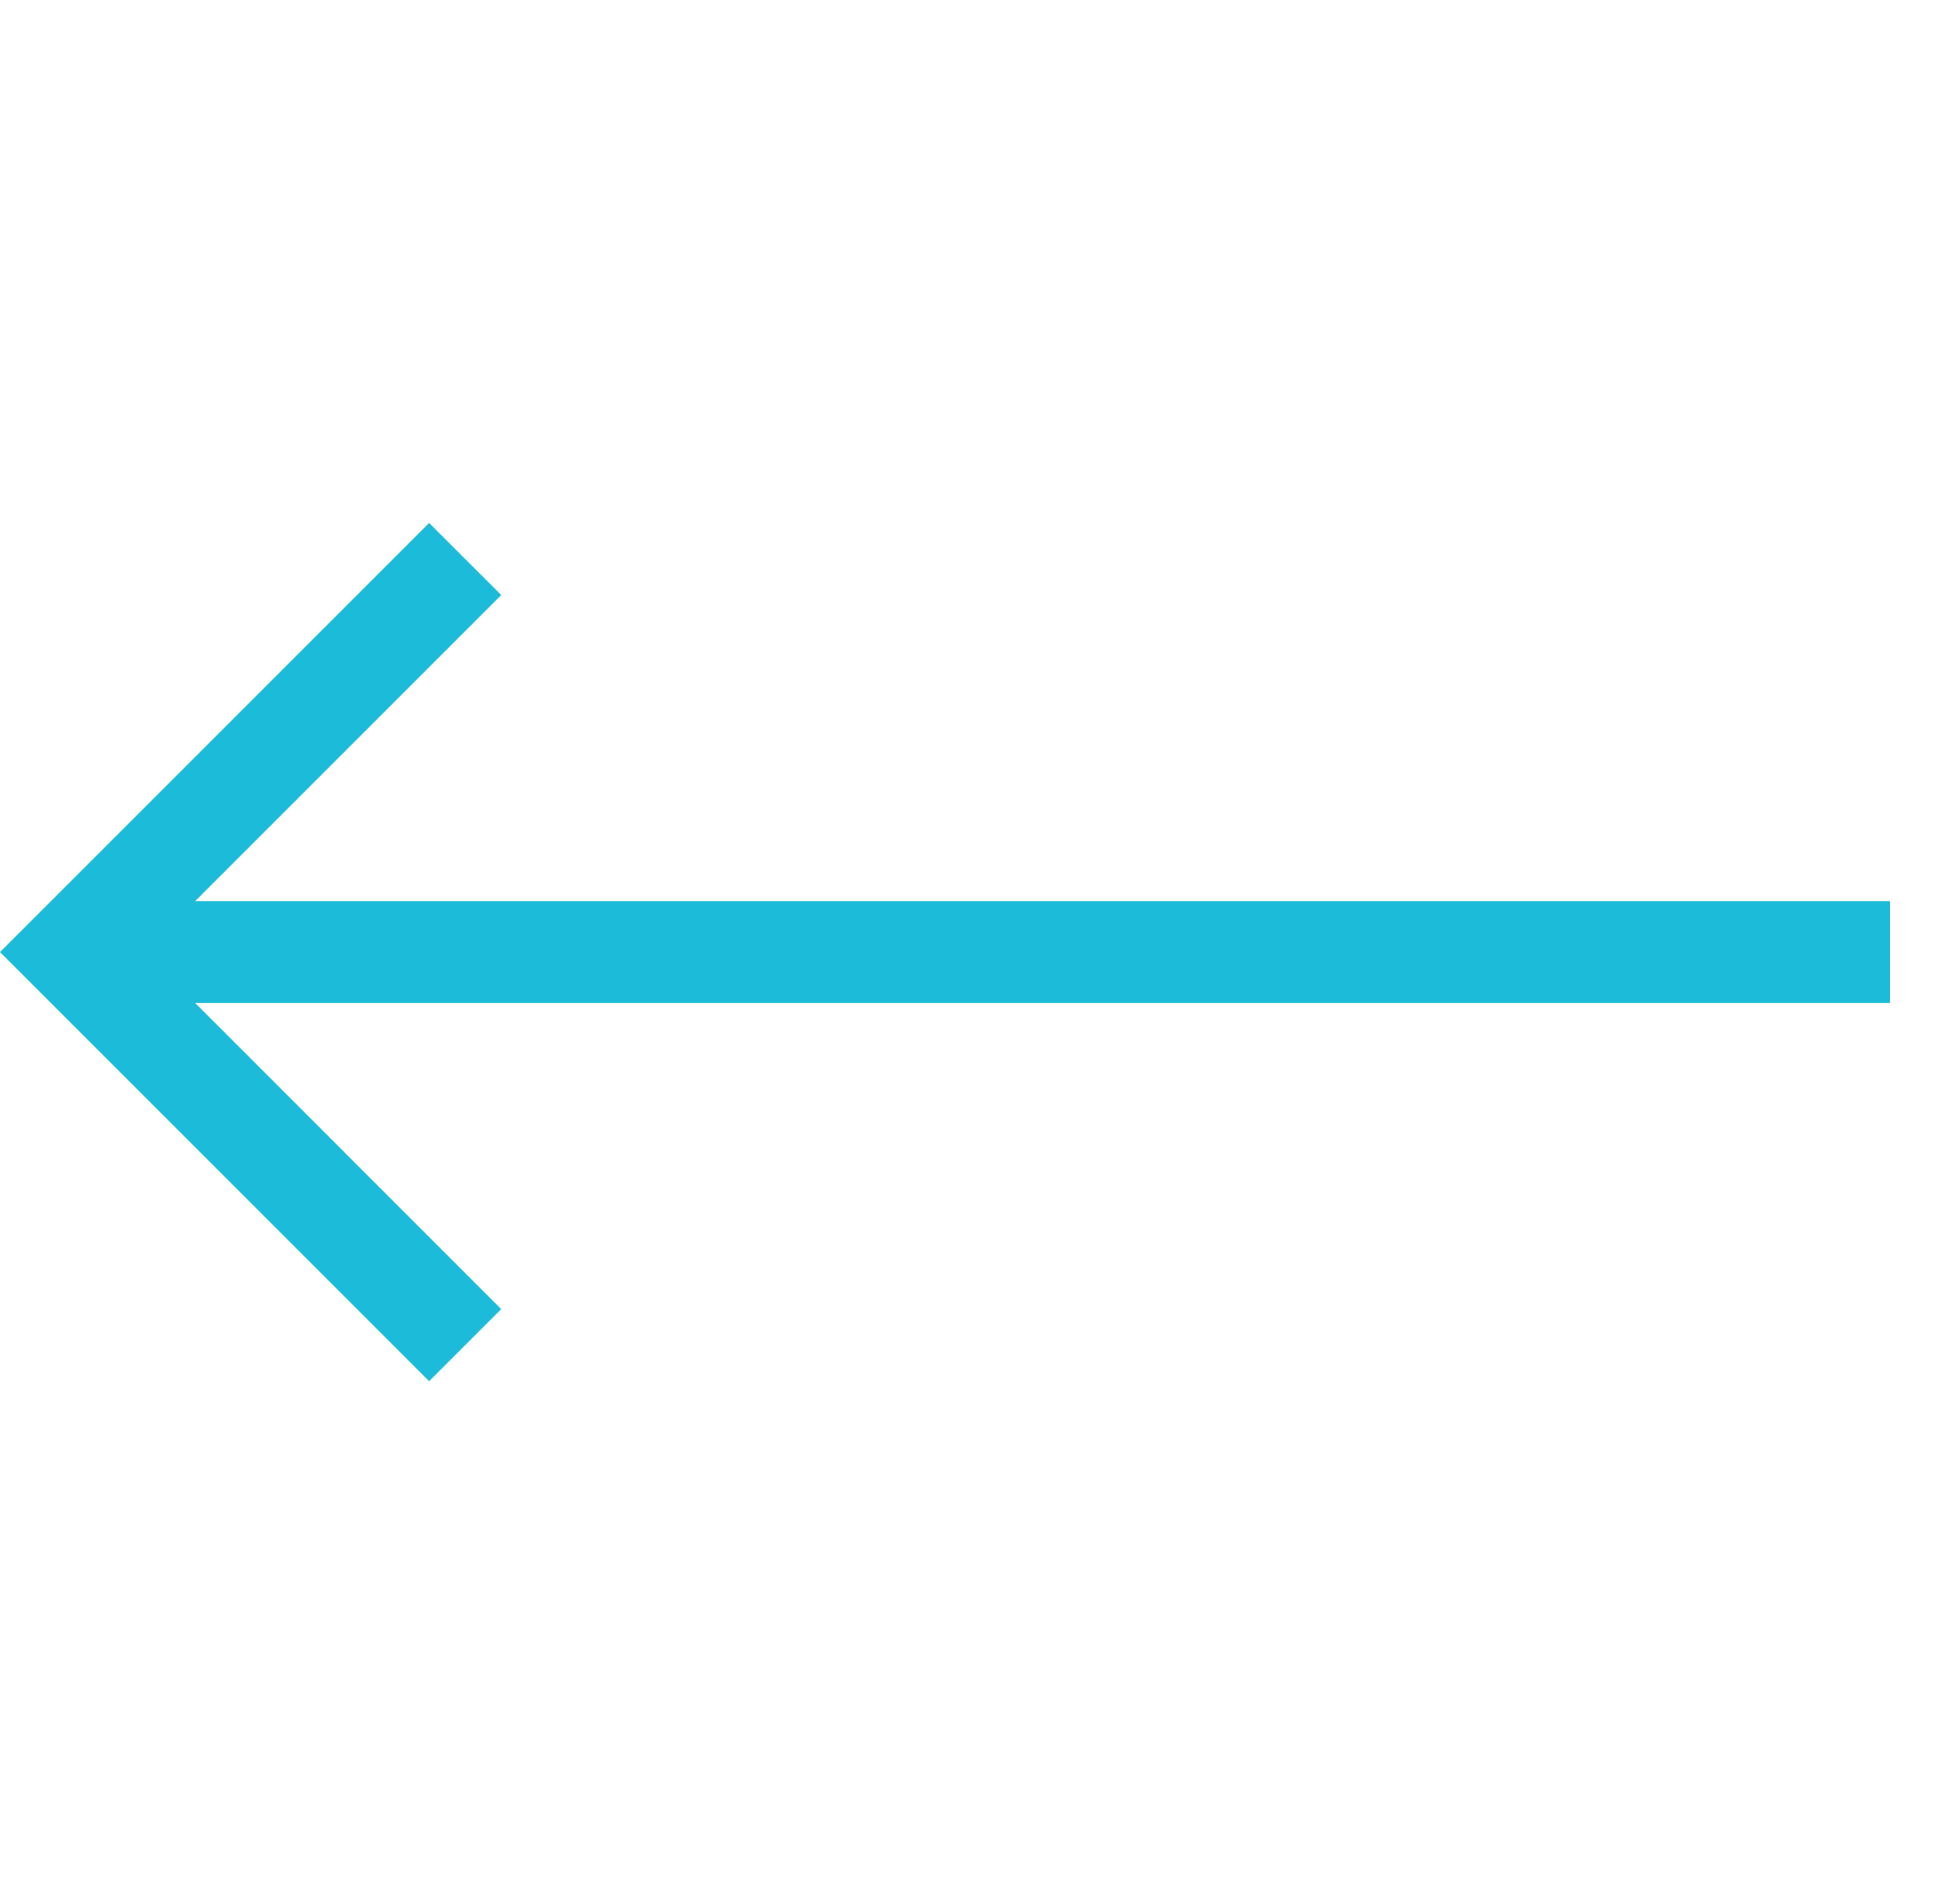 <svg width="57" height="56" viewBox="0 0 57 56" fill="none" xmlns="http://www.w3.org/2000/svg">
<g id="project-right-arrow 2" clip-path="url(#clip0_82_56)">
<g id="Icon feather-arrow-left">
<g id="Path 23019">
<path id="Vector" d="M55.586 26.5L54.086 26.5L3.121 26.5L1.621 26.5L1.621 29.5L3.121 29.5L54.086 29.5L55.586 29.5L55.586 26.5Z" fill="#1CBBDA"/>
</g>
<g id="Path 23020">
<path id="Vector_2" d="M12.621 15.379L11.561 16.44L1.061 26.94L-1.10339e-06 28L1.061 29.061L11.561 39.561L12.621 40.622L14.743 38.501L13.682 37.44L4.243 28L13.682 18.561L14.743 17.5L12.621 15.379Z" fill="#1CBBDA"/>
</g>
</g>
</g>
<defs>
<clipPath id="clip0_82_56">
<rect width="56.104" height="56" fill="white" transform="translate(56.104 56) rotate(-180)"/>
</clipPath>
</defs>
</svg>
